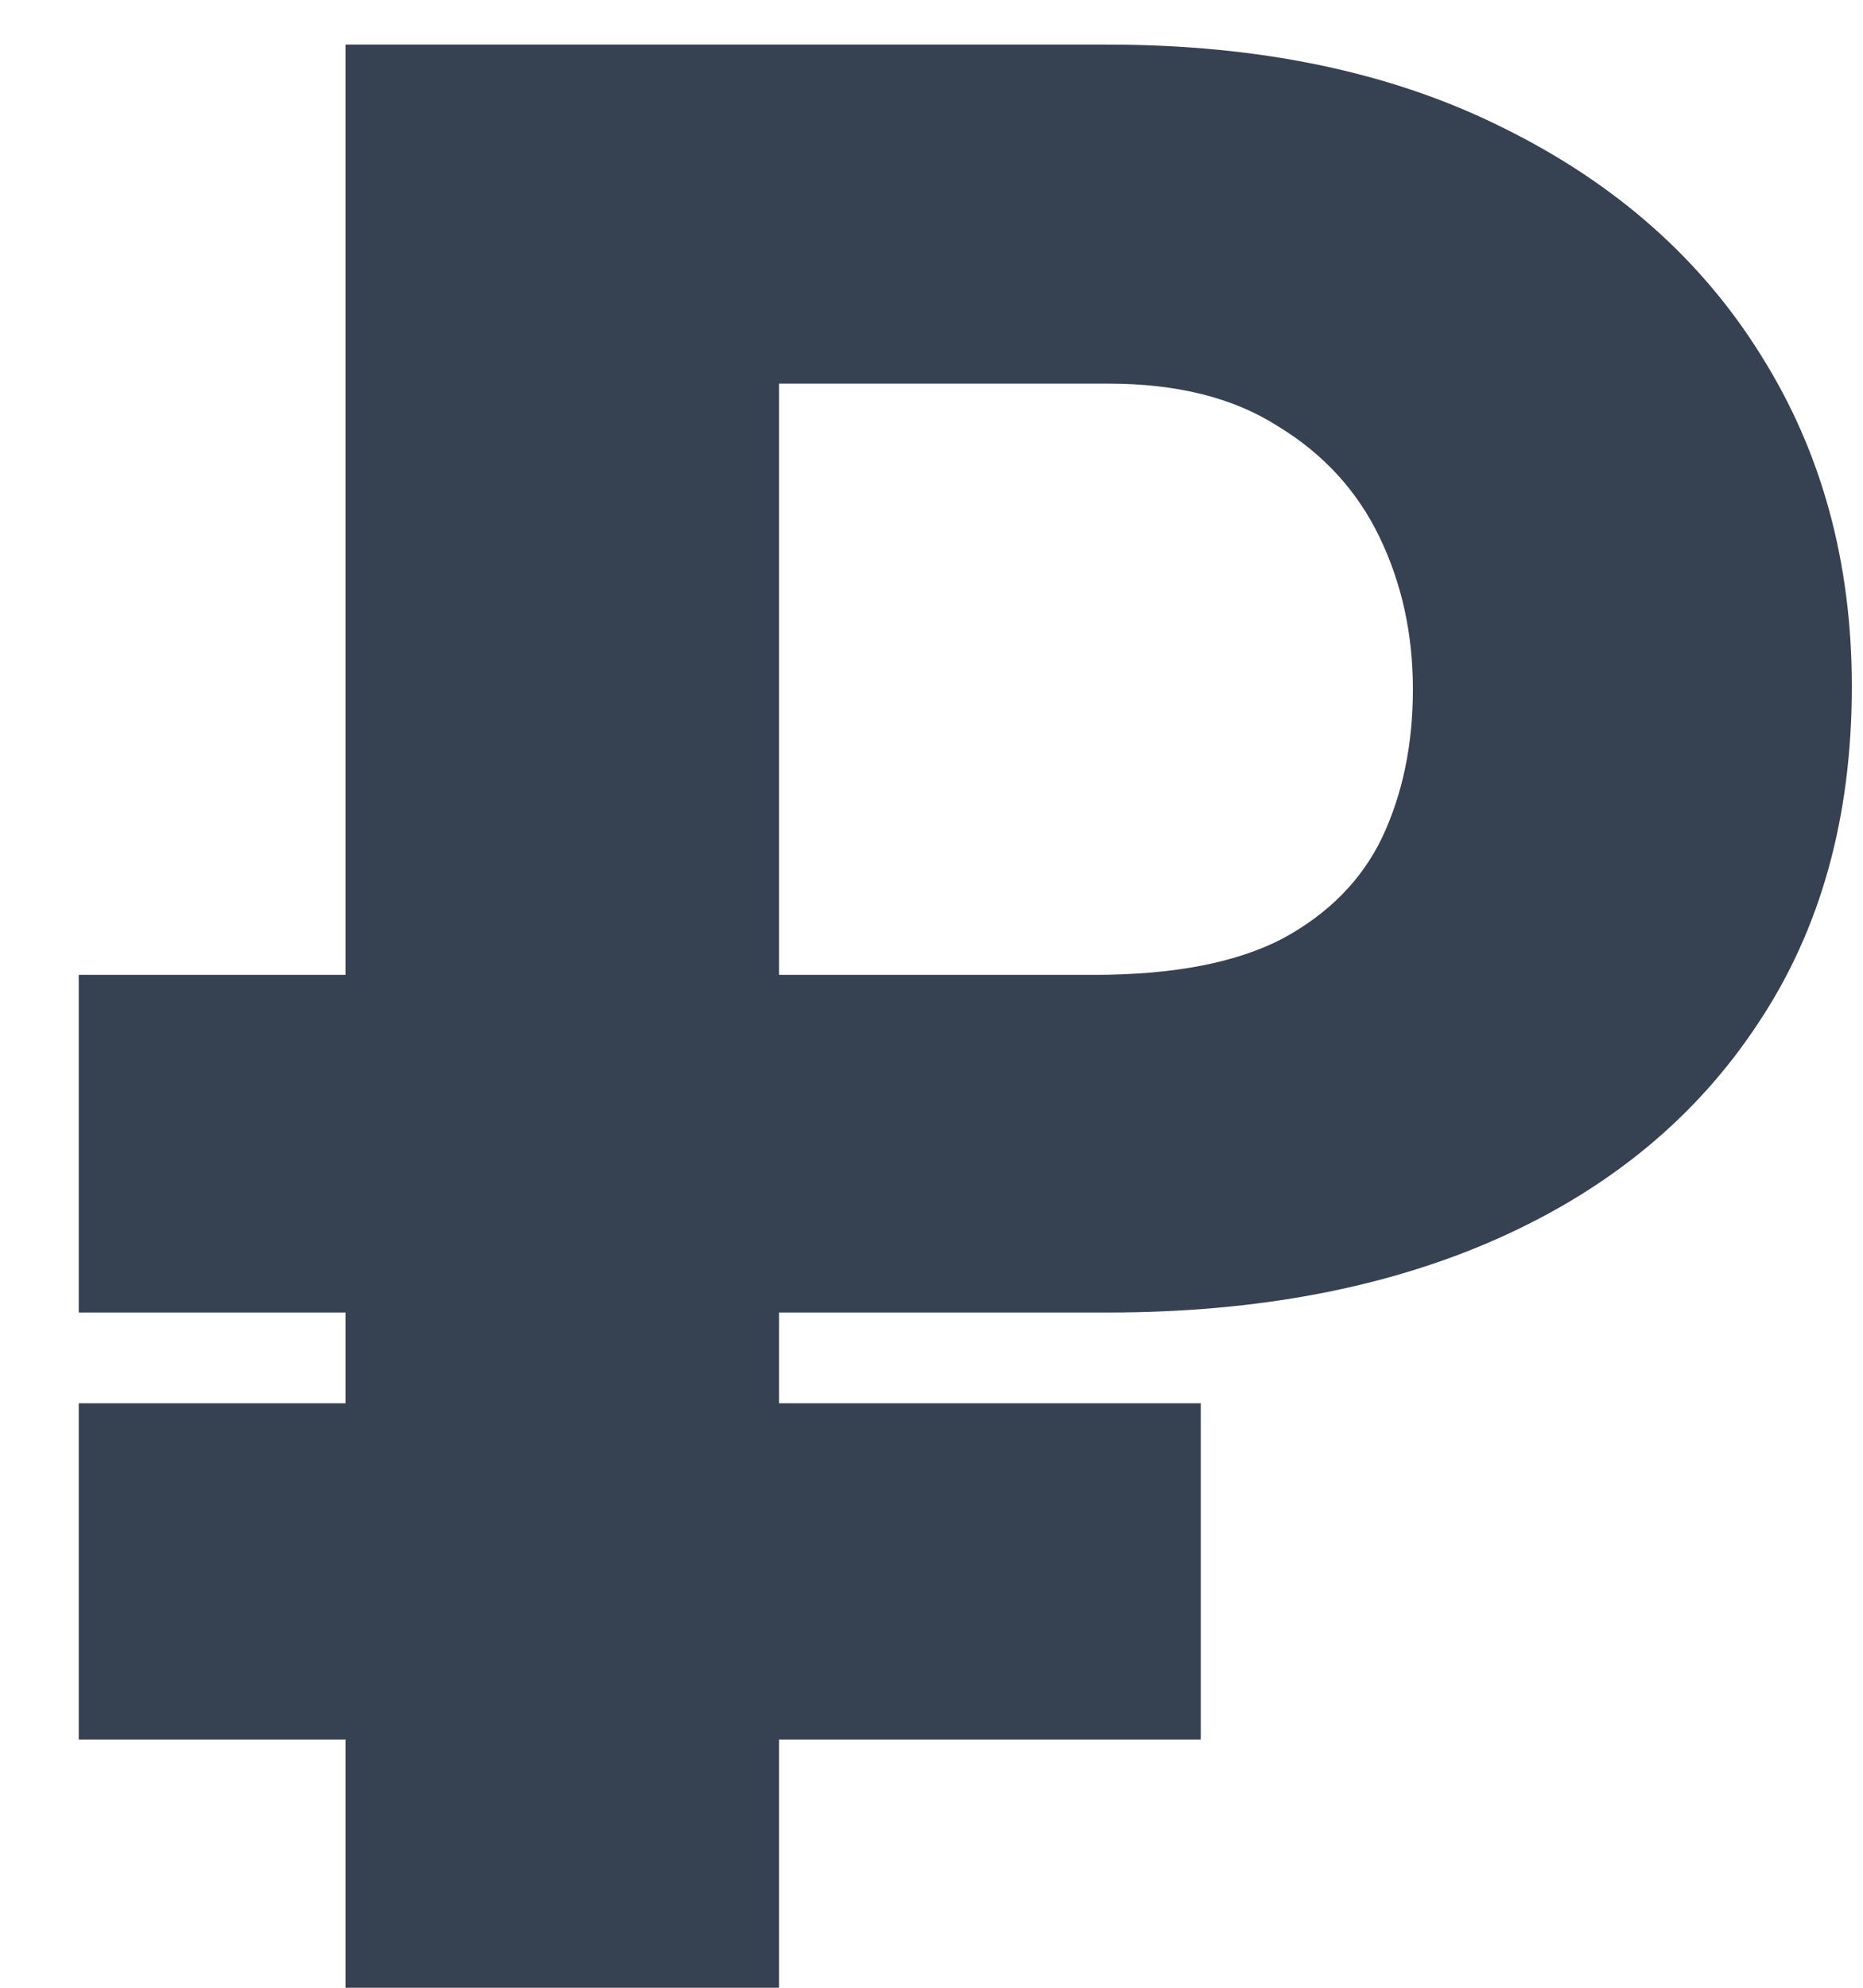 <svg width="15" height="16" viewBox="0 0 15 16" fill="none" xmlns="http://www.w3.org/2000/svg">
<path d="M8.916 10.565H0.634V7.847H8.809C9.446 7.847 9.951 7.75 10.323 7.557C10.696 7.356 10.964 7.084 11.129 6.74C11.294 6.389 11.376 5.992 11.376 5.548C11.376 5.104 11.287 4.696 11.107 4.323C10.928 3.951 10.656 3.654 10.291 3.432C9.933 3.202 9.478 3.088 8.927 3.088H6.273V16H2.782V0.359H8.916C10.155 0.359 11.222 0.585 12.117 1.036C13.012 1.48 13.7 2.089 14.18 2.862C14.667 3.636 14.91 4.524 14.91 5.526C14.91 6.579 14.659 7.481 14.158 8.233C13.664 8.985 12.969 9.562 12.074 9.963C11.179 10.364 10.126 10.565 8.916 10.565ZM9.668 11.295V14.002H0.634V11.295H9.668Z" fill="#364152"/>
</svg>
